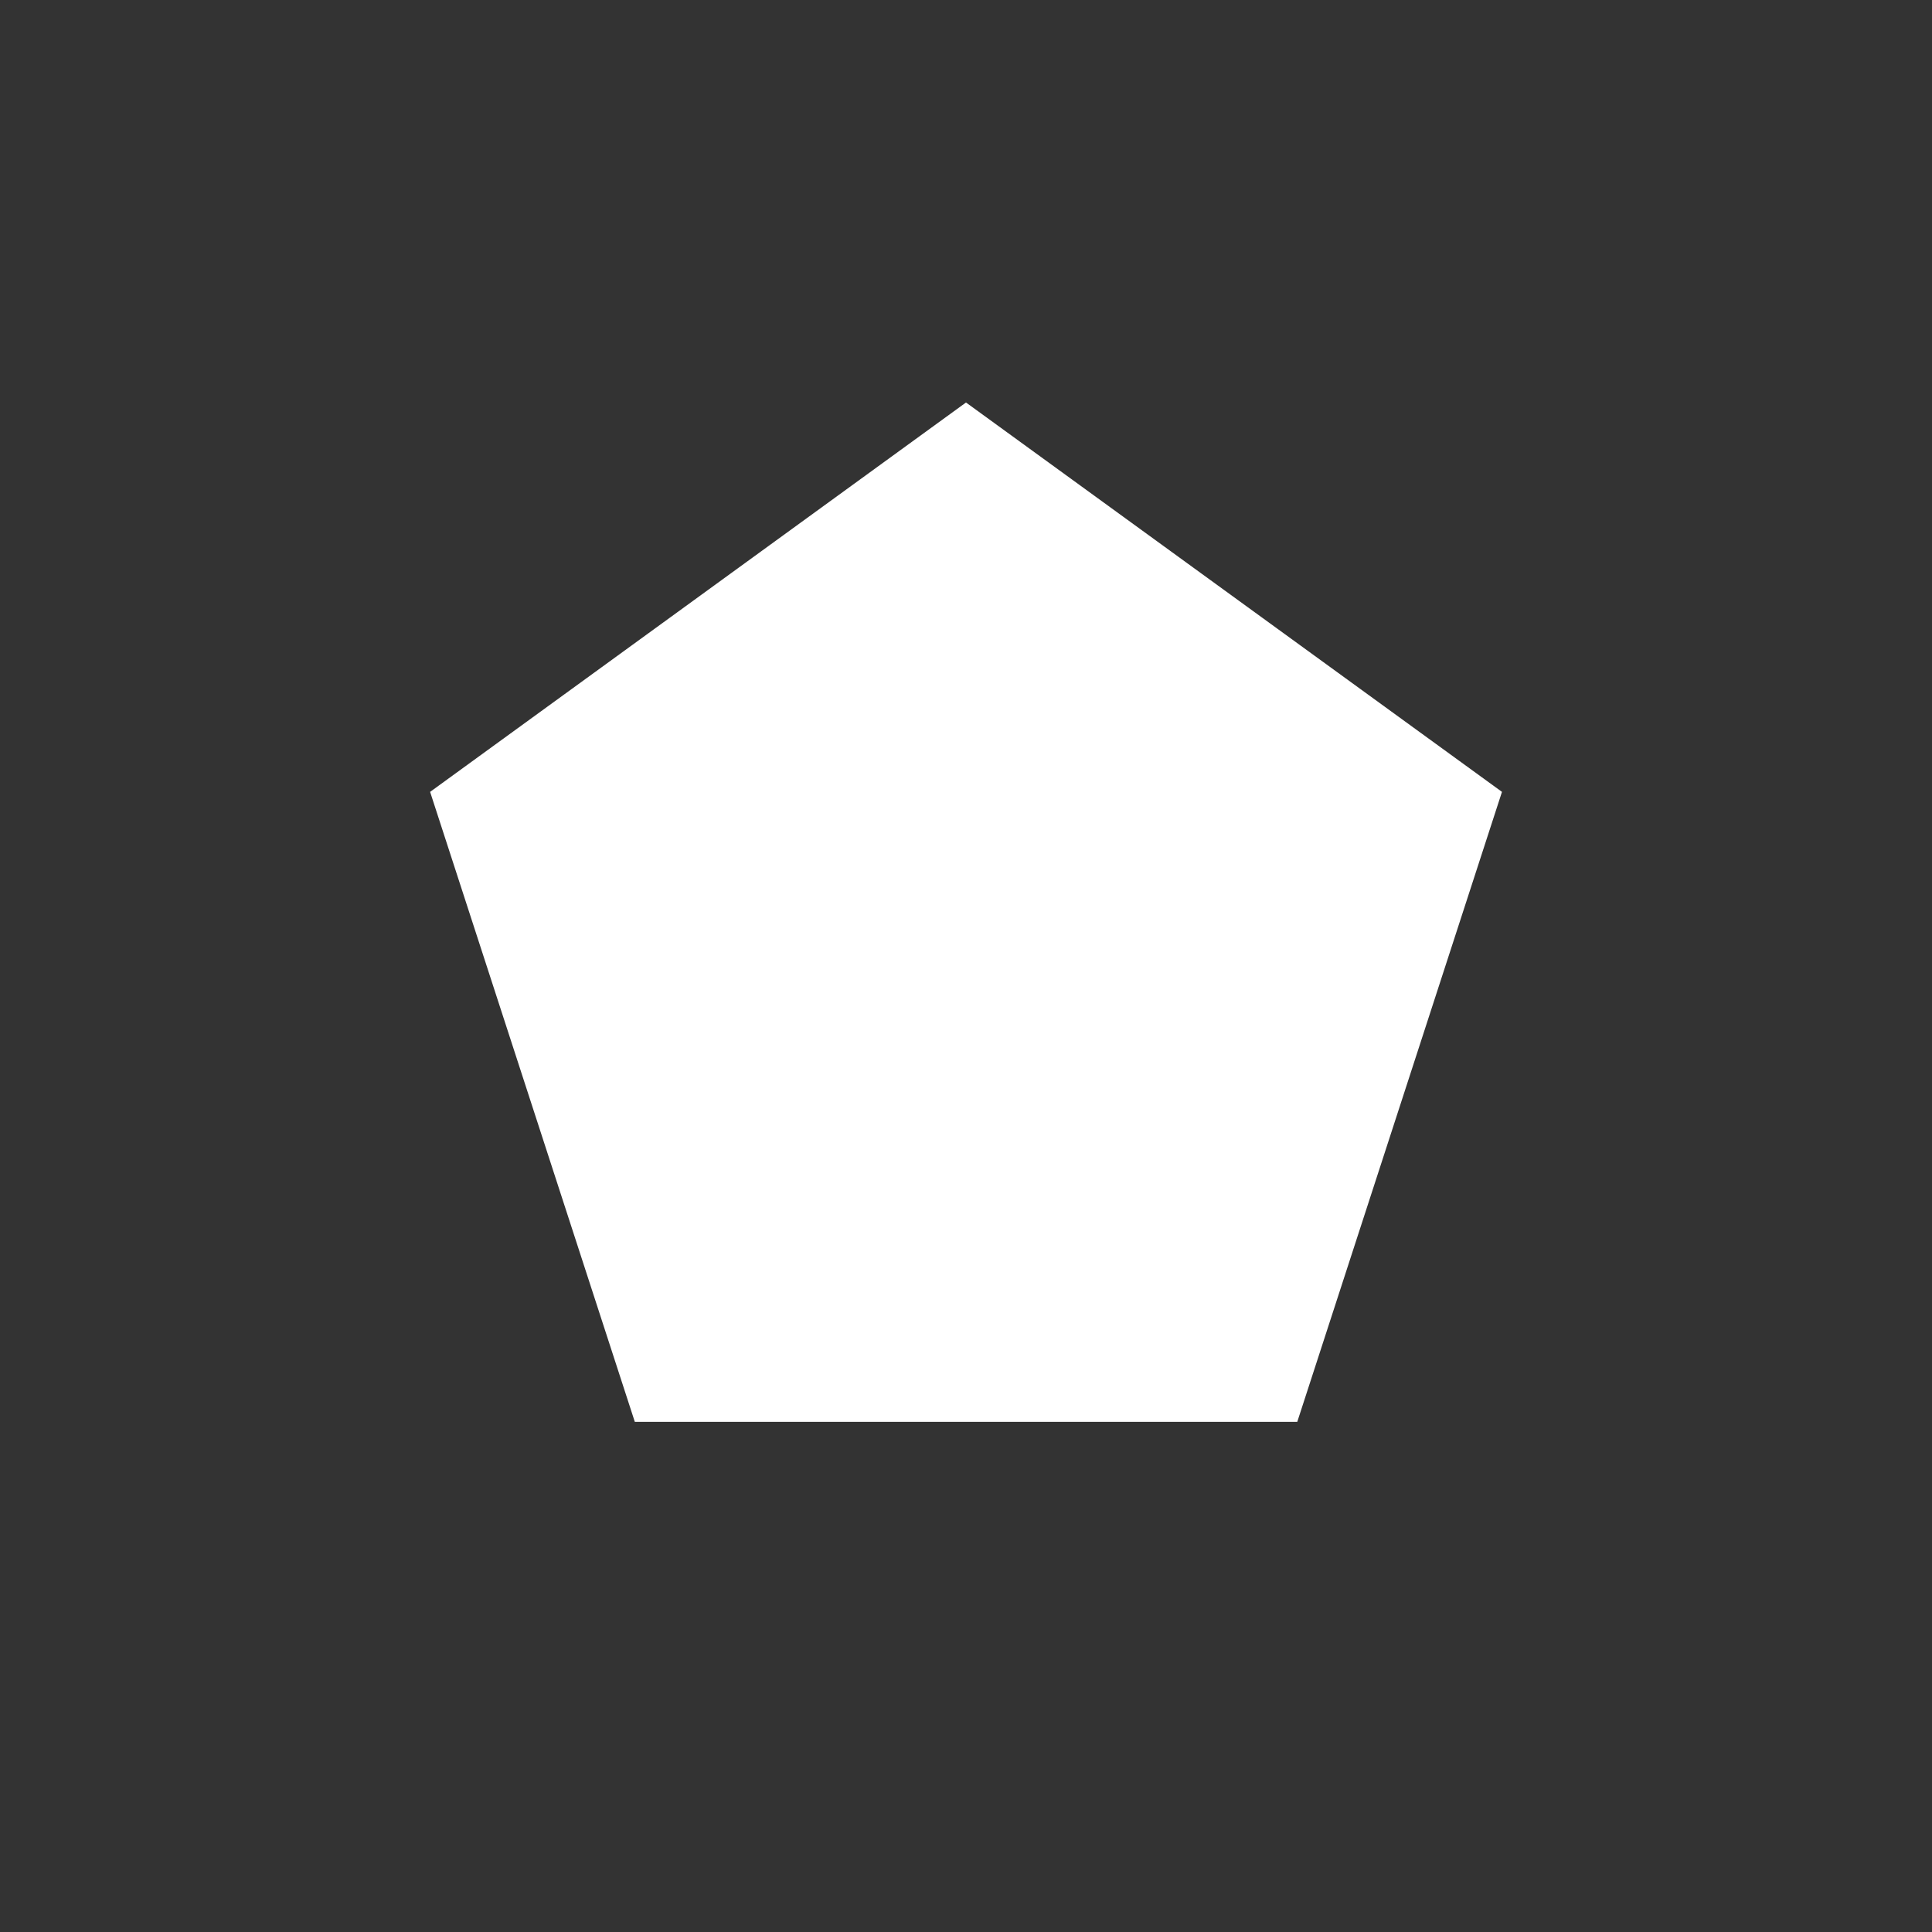 <svg width="24" height="24" viewBox="0 0 24 24" fill="none" xmlns="http://www.w3.org/2000/svg">
<rect x="0" y="0" width="24" height="24" fill="#333333" stroke="none"/>
<path d="M12 5L18.658 9.837L16.115 17.663H7.886L5.343 9.837L12 5Z" fill="white"/>
</svg>
